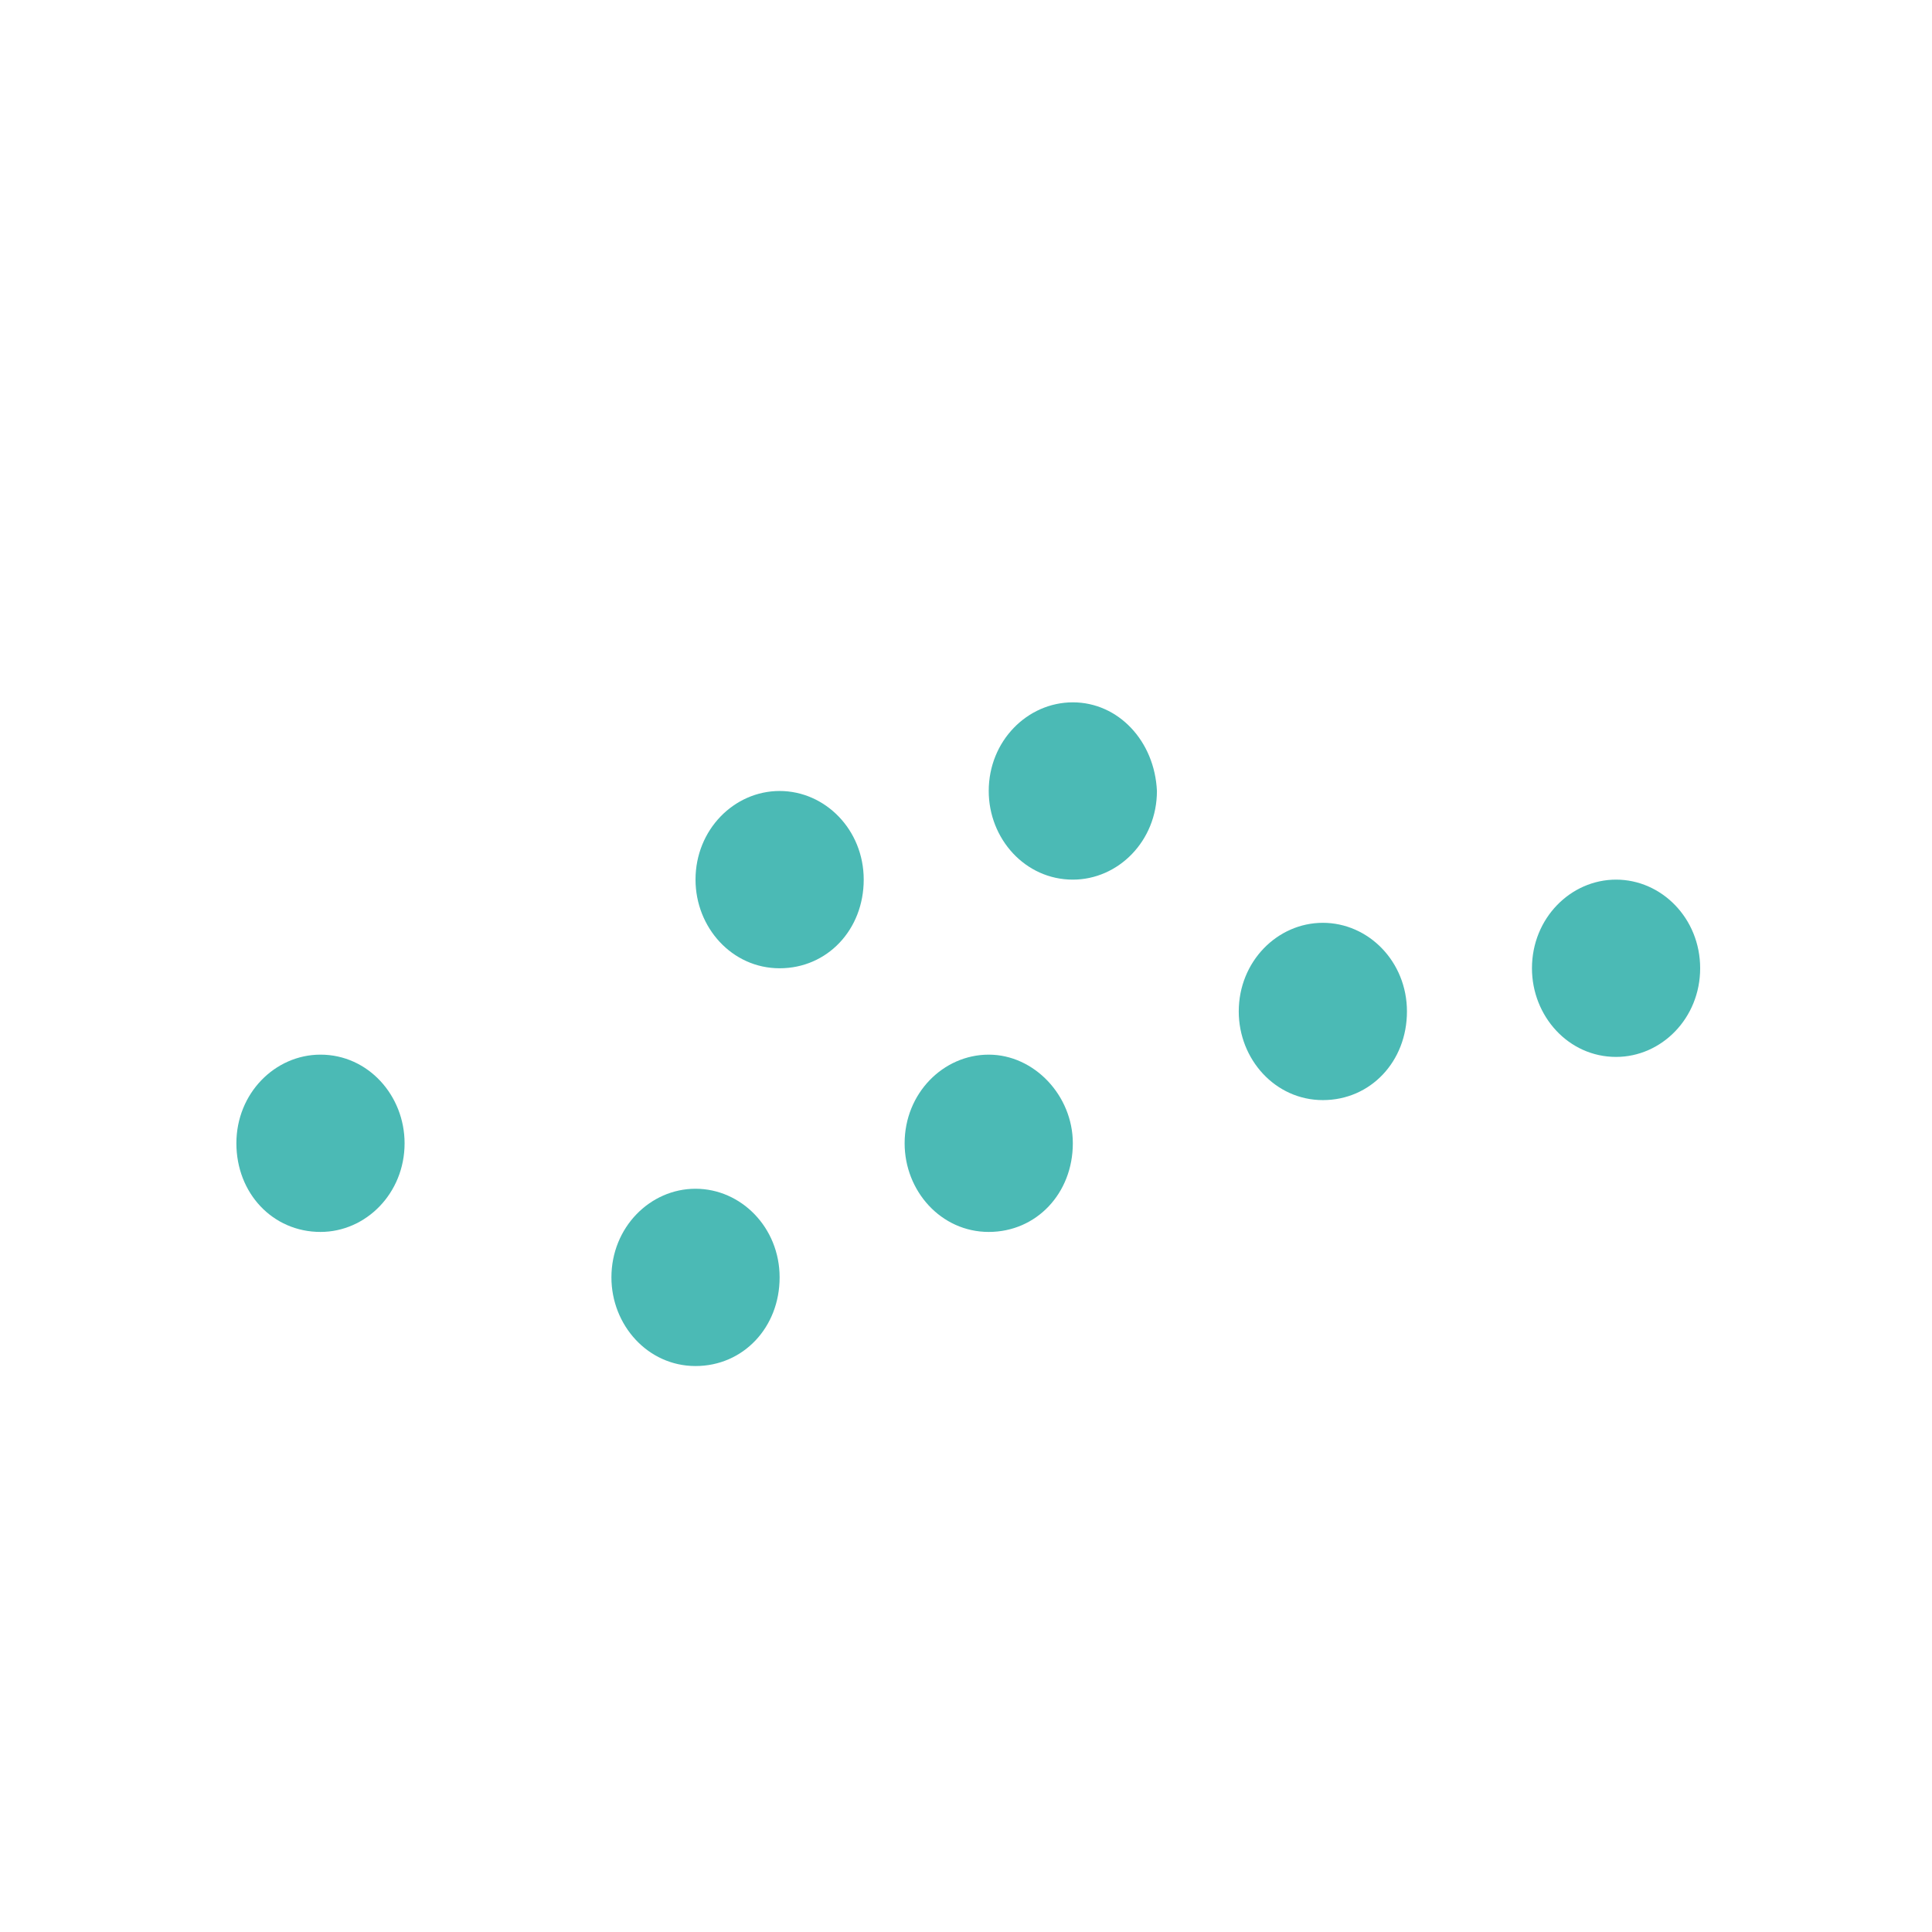 <?xml version="1.0" encoding="utf-8"?>
<!-- Generator: Adobe Illustrator 24.1.0, SVG Export Plug-In . SVG Version: 6.00 Build 0)  -->
<svg version="1.1" id="Layer_1" xmlns="http://www.w3.org/2000/svg" xmlns:xlink="http://www.w3.org/1999/xlink" x="0px" y="0px"
	 viewBox="0 0 85 85" style="enable-background:new 0 0 85 85;" xml:space="preserve">
<style type="text/css">
	.st0{fill:#4BBAB5;}
</style>
<g>
	<path class="st0" d="M47.2,30.9c-2,0-3.7,1.7-3.7,3.9c0,2.1,1.6,3.9,3.7,3.9c2,0,3.7-1.7,3.7-3.9C50.8,32.6,49.2,30.9,47.2,30.9z"
		/>
	<path class="st0" d="M34.3,34.8c-2,0-3.7,1.7-3.7,3.9c0,2.1,1.6,3.9,3.7,3.9s3.7-1.7,3.7-3.9C38,36.5,36.3,34.8,34.3,34.8z"/>
	<path class="st0" d="M58.2,40.6c-2,0-3.7,1.7-3.7,3.9c0,2.1,1.6,3.9,3.7,3.9s3.7-1.7,3.7-3.9C61.9,42.3,60.2,40.6,58.2,40.6z"/>
	<path class="st0" d="M71.1,38.7c-2,0-3.7,1.7-3.7,3.9c0,2.1,1.6,3.9,3.7,3.9c2,0,3.7-1.7,3.7-3.9C74.8,40.4,73.1,38.7,71.1,38.7z"
		/>
	<path class="st0" d="M43.5,46.4c-2,0-3.7,1.7-3.7,3.9c0,2.1,1.6,3.9,3.7,3.9s3.7-1.7,3.7-3.9C47.2,48.2,45.5,46.4,43.5,46.4z"/>
	<path class="st0" d="M30.6,52.3c-2,0-3.7,1.7-3.7,3.9c0,2.1,1.6,3.9,3.7,3.9s3.7-1.7,3.7-3.9C34.3,54,32.6,52.3,30.6,52.3z"/>
	<path class="st0" d="M14.1,54.2c2,0,3.7-1.7,3.7-3.9c0-2.1-1.6-3.9-3.7-3.9c-2,0-3.7,1.7-3.7,3.9v0C10.4,52.5,12,54.2,14.1,54.2z"
		/>
</g>
</svg>
